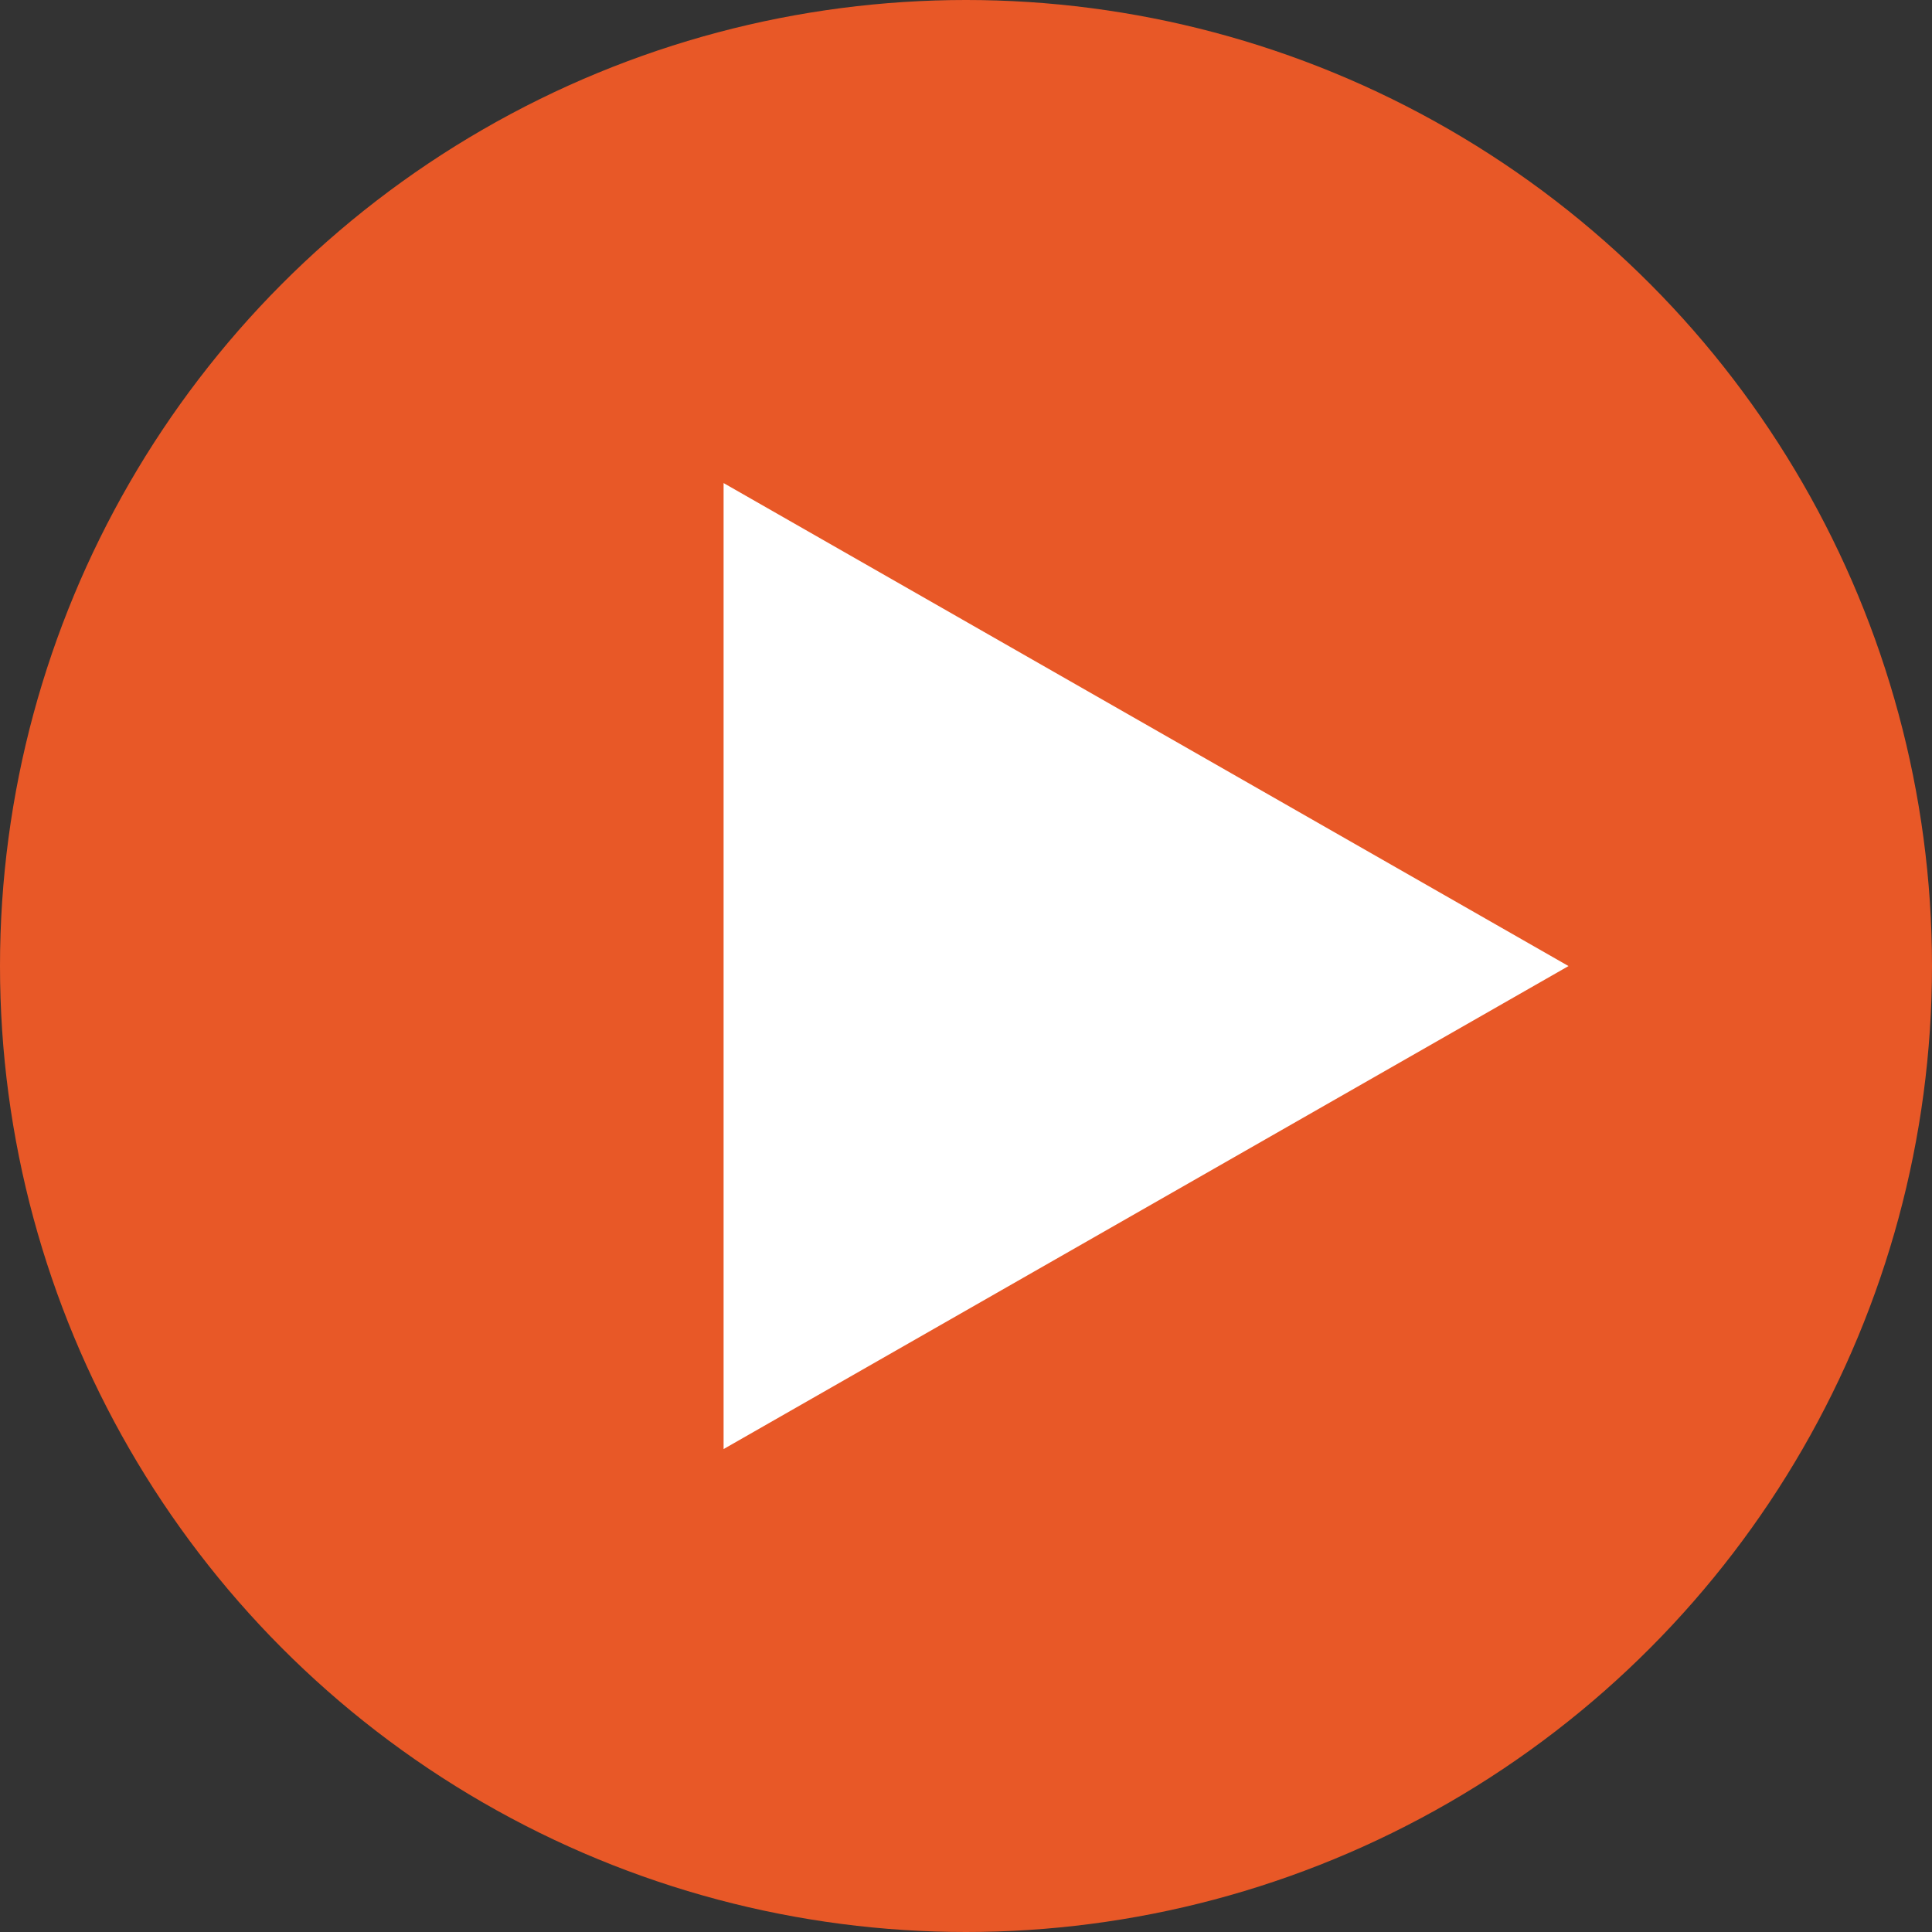 <svg xmlns="http://www.w3.org/2000/svg" width="16" height="16" version="1.1">
 <rect width="100%" height="100%" fill="#333333" stroke="none"/>
 <g transform="translate(-13,-15)">
  <circle style="fill:#e85827" cx="21" cy="23" r="8"/>
 </g>
 <path style="fill:#ffffff" transform="matrix(0.505,0,0,0.5,-16.122,-14.885)" d="m 57.647,45.771 -6.928,4 -6.928,4 0,-8 0,-8 6.928,4 z"/>
</svg>
